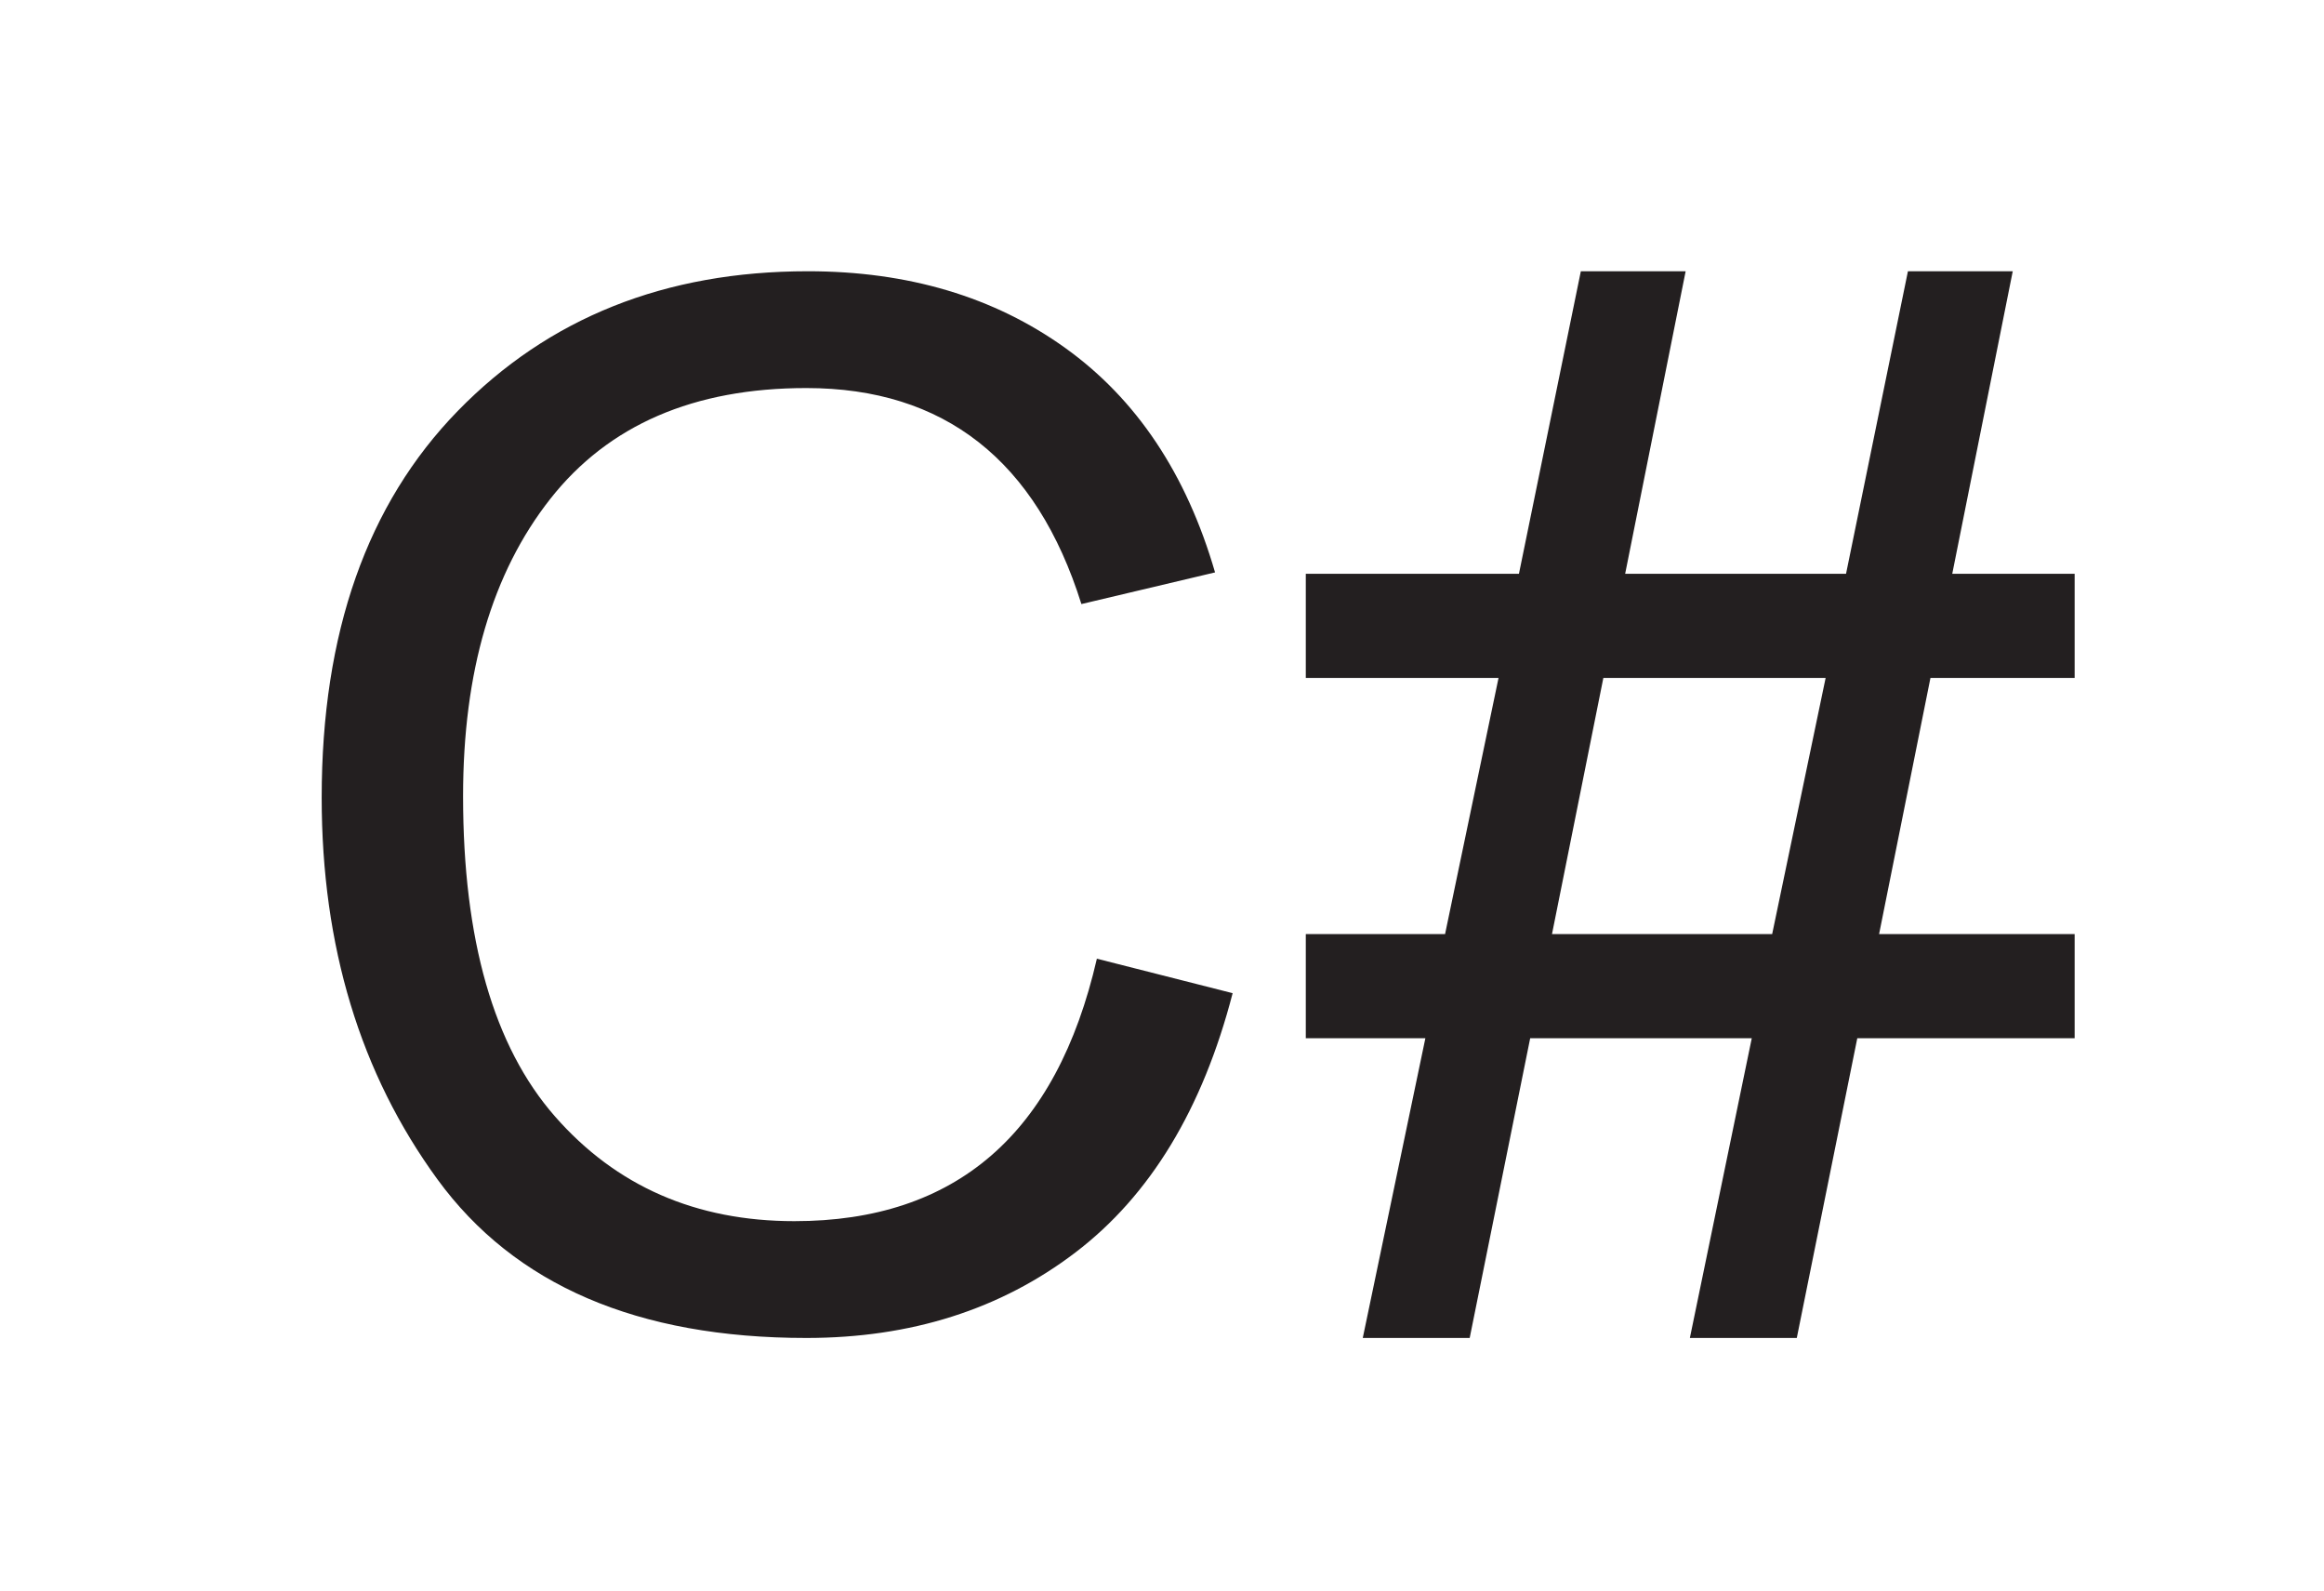 <?xml version="1.0" encoding="UTF-8" standalone="no"?>
<svg xmlns:svg="http://www.w3.org/2000/svg" xmlns="http://www.w3.org/2000/svg"
   width="371.04" height="254">
  <g
     id="layer1"
     transform="translate(120.398,73.219)">
    <path
       style="font-size:230.006px;font-style:normal;font-weight:normal;fill:#231F20;fill-opacity:1;stroke:none;stroke-width:1px;stroke-linecap:butt;stroke-linejoin:miter;stroke-opacity:1;font-family:Arial Unicode MS"
       d="M 76.4,85.302 C 71.608,103.795 63.241,117.591 51.299,126.687 C 39.357,135.784 25.037,140.333 8.341,140.333 C -18.613,140.333 -38.248,131.891 -50.564,115.007 C -62.881,98.124 -69.039,77.815 -69.039,54.081 C -69.039,27.801 -61.795,7.23 -47.307,-7.632 C -32.82,-22.494 -14.195,-29.925 8.566,-29.925 C 24.588,-29.925 38.29,-25.845 49.67,-17.684 C 61.051,-9.523 69.025,2.419 73.592,18.142 L 52.253,23.196 C 48.659,11.741 43.194,3.131 35.856,-2.635 C 28.519,-8.4 19.347,-11.282 8.341,-11.282 C -9.628,-11.282 -23.255,-5.386 -32.539,6.406 C -41.823,18.198 -46.465,34.015 -46.465,53.856 C -46.465,76.767 -41.58,93.8 -31.809,104.956 C -22.038,116.112 -9.291,121.69 6.432,121.69 C 19.31,121.69 29.773,118.208 37.822,111.245 C 45.87,104.282 51.505,93.8 54.724,79.799 L 76.4,85.302 z M 210.832,92.49 L 176.129,92.49 L 166.47,140.333 L 149.399,140.333 L 159.283,92.49 L 123.906,92.49 L 114.247,140.333 L 97.176,140.333 L 107.172,92.49 L 88.08,92.49 L 88.08,75.868 L 110.316,75.868 L 118.852,34.988 L 88.08,34.988 L 88.08,18.367 L 122.109,18.367 L 131.992,-29.925 L 148.726,-29.925 L 139.067,18.367 L 174.332,18.367 L 184.215,-29.925 L 200.949,-29.925 L 191.29,18.367 L 210.832,18.367 L 210.832,34.988 L 187.809,34.988 L 179.61,75.868 L 210.832,75.868 L 210.832,92.49 z M 171.075,34.988 L 135.586,34.988 L 127.387,75.868 L 162.539,75.868 L 171.075,34.988 z "
       id="text2239" />
  </g>
</svg>
